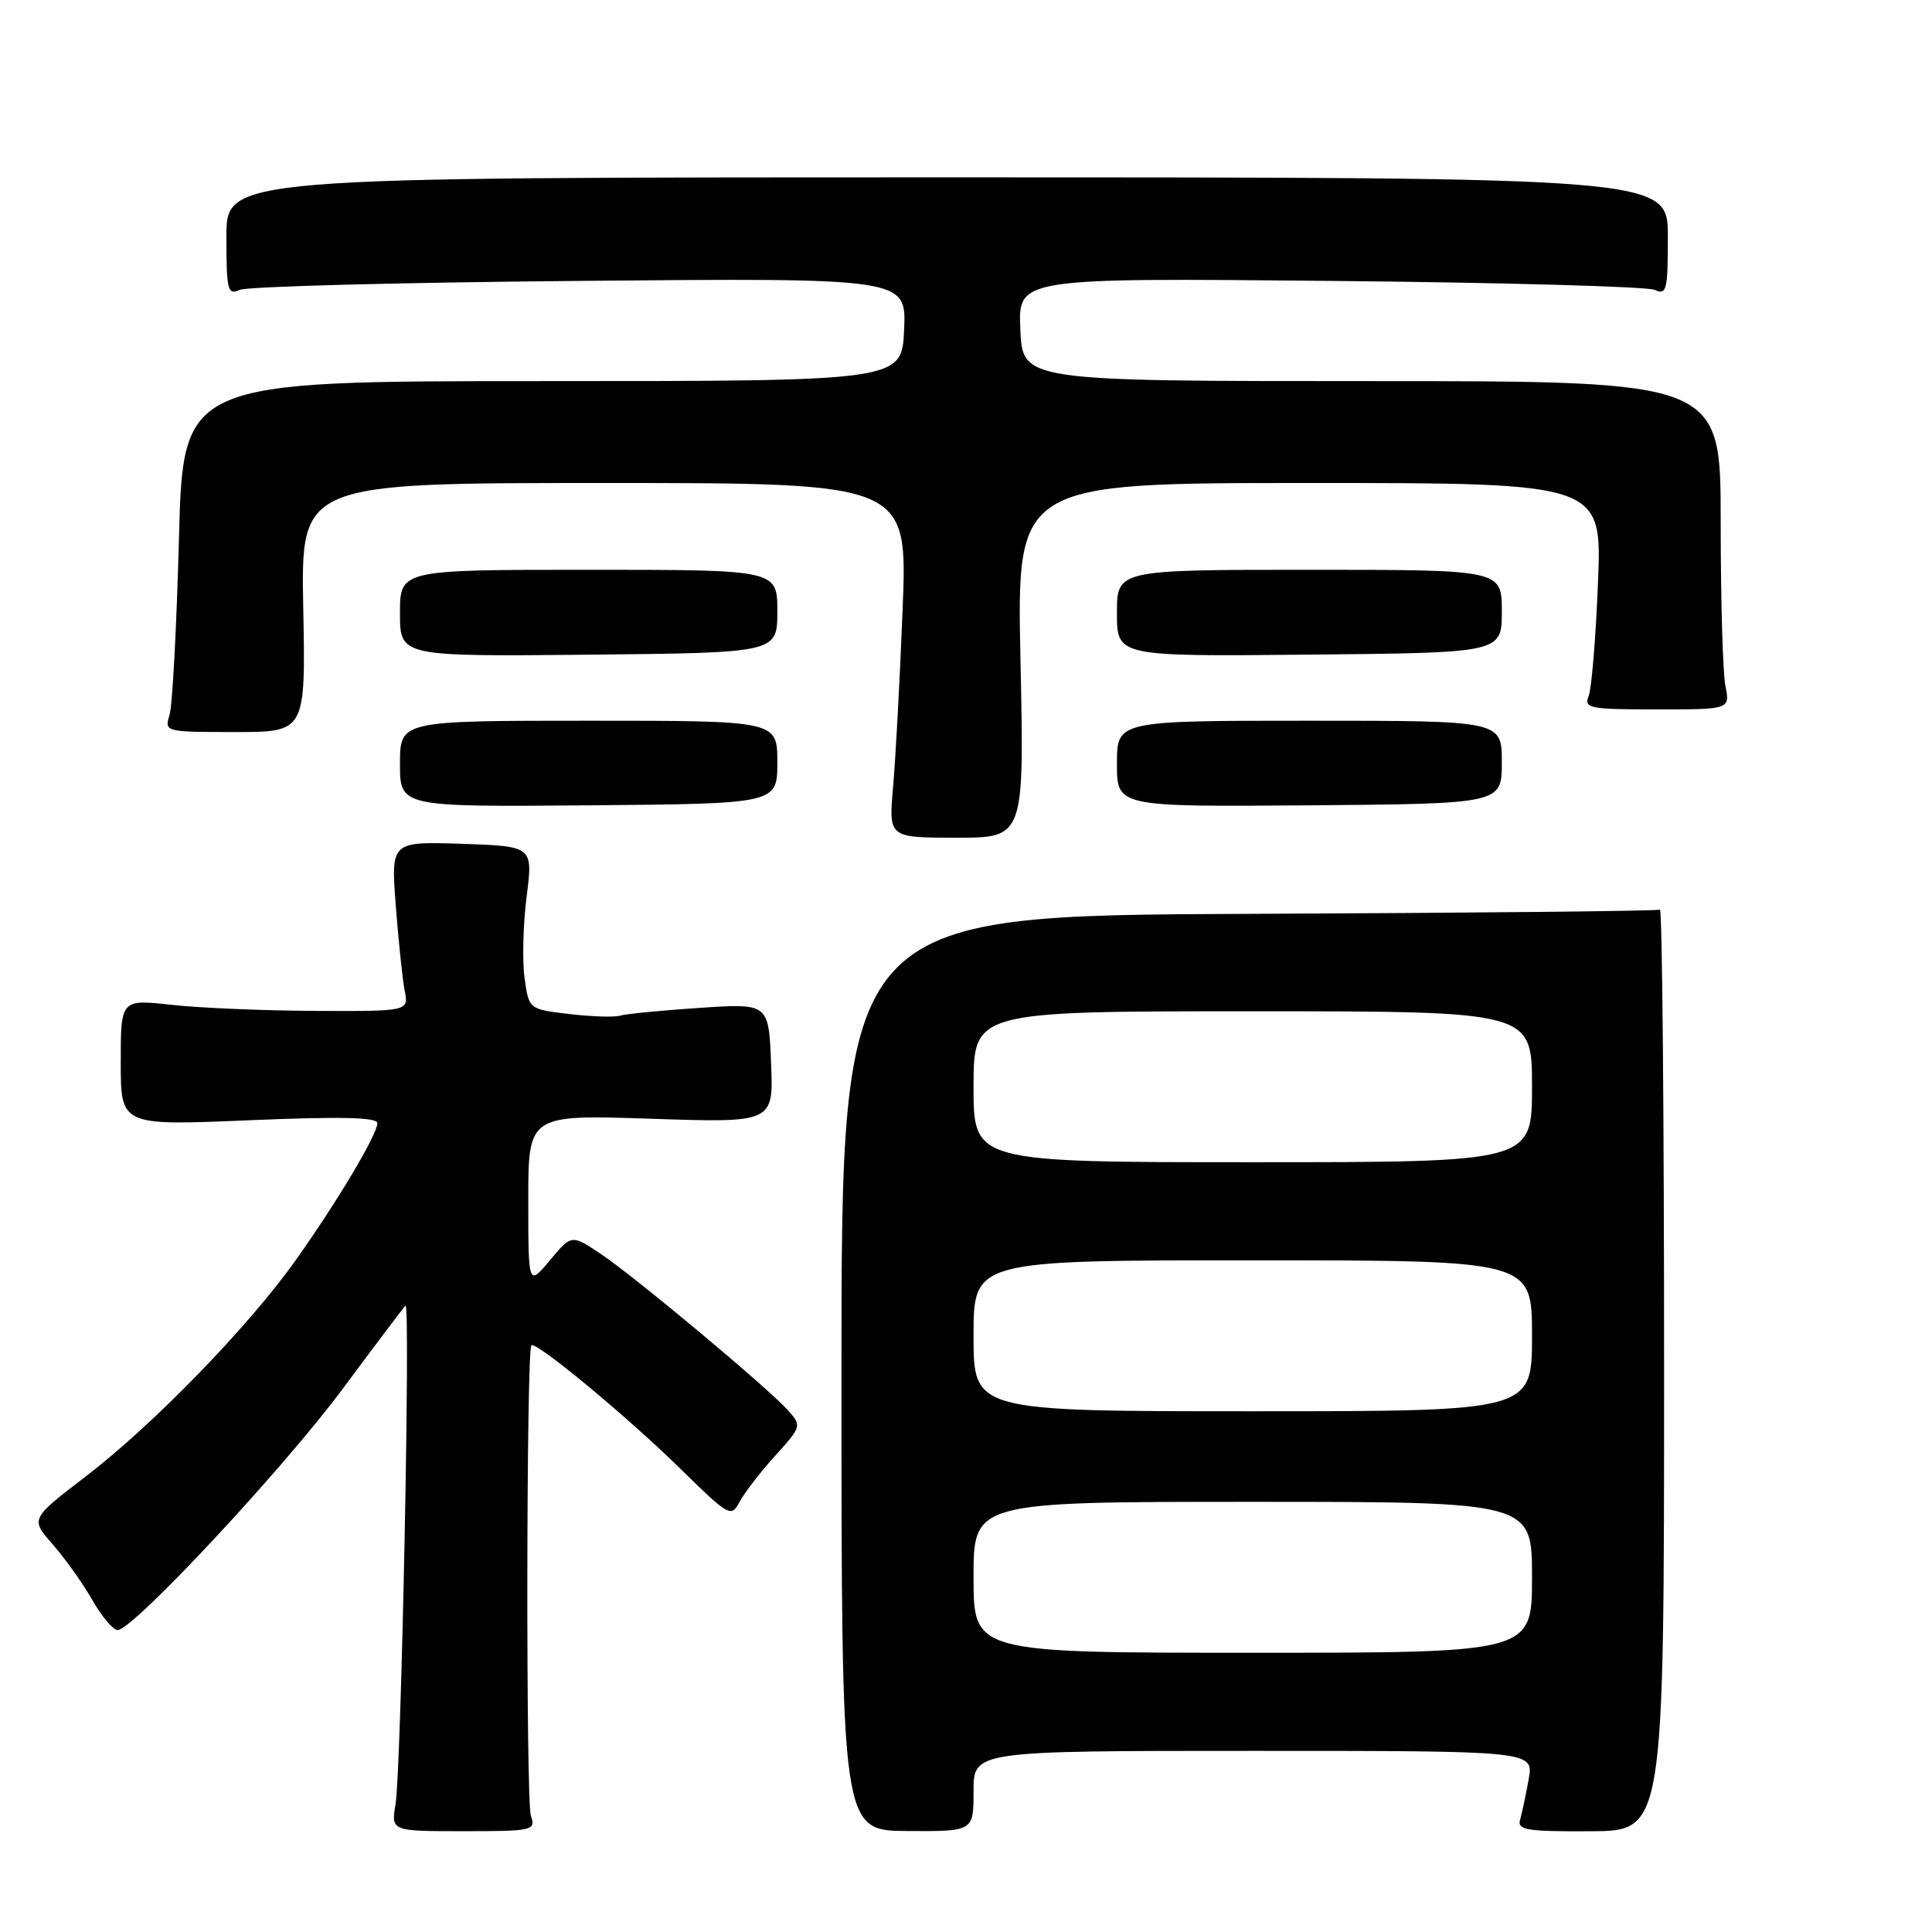 <?xml version="1.0" encoding="UTF-8" standalone="no"?>
<!DOCTYPE svg PUBLIC "-//W3C//DTD SVG 1.1//EN" "http://www.w3.org/Graphics/SVG/1.1/DTD/svg11.dtd" >
<svg xmlns="http://www.w3.org/2000/svg" xmlns:xlink="http://www.w3.org/1999/xlink" version="1.1" viewBox="0 0 256 256">
 <g >
 <path fill="currentColor"
d=" M 70.34 240.57 C 69.68 238.53 69.74 178.93 70.41 178.26 C 71.00 177.67 83.15 187.74 90.17 194.63 C 96.61 200.95 96.88 201.10 98.00 199.00 C 98.64 197.80 100.76 195.05 102.72 192.89 C 106.23 189.00 106.25 188.93 104.39 186.85 C 101.69 183.85 84.23 169.26 79.62 166.16 C 75.73 163.56 75.73 163.56 72.87 166.99 C 70.00 170.42 70.00 170.42 70.00 159.06 C 70.00 147.70 70.00 147.70 86.25 148.24 C 102.50 148.78 102.50 148.78 102.17 140.86 C 101.85 132.94 101.85 132.94 92.67 133.55 C 87.63 133.89 82.90 134.35 82.17 134.58 C 81.44 134.81 78.42 134.71 75.46 134.37 C 70.08 133.73 70.08 133.73 69.51 129.62 C 69.19 127.35 69.31 122.49 69.78 118.81 C 70.63 112.13 70.63 112.13 61.21 111.81 C 51.80 111.50 51.80 111.50 52.44 120.00 C 52.80 124.67 53.33 129.74 53.62 131.25 C 54.16 134.00 54.16 134.00 41.83 133.95 C 35.05 133.92 26.46 133.56 22.75 133.15 C 16.00 132.40 16.00 132.40 16.00 140.78 C 16.00 149.16 16.00 149.16 33.00 148.44 C 45.08 147.93 50.00 148.04 50.00 148.82 C 50.00 150.32 44.73 159.18 39.17 167.00 C 32.92 175.80 20.31 188.78 11.37 195.63 C 4.02 201.26 4.02 201.26 6.98 204.63 C 8.61 206.49 10.97 209.80 12.22 211.99 C 13.47 214.19 14.99 215.99 15.59 215.99 C 17.60 216.01 37.56 194.61 45.43 184.00 C 49.72 178.22 53.45 173.28 53.73 173.00 C 54.41 172.33 53.17 234.50 52.41 239.07 C 51.82 242.64 51.82 242.64 61.42 242.64 C 70.68 242.64 71.00 242.56 70.34 240.57 Z  M 129.00 237.34 C 129.00 232.00 129.00 232.00 166.11 232.00 C 203.22 232.00 203.22 232.00 202.56 235.75 C 202.19 237.81 201.68 240.22 201.43 241.10 C 201.02 242.49 202.24 242.69 210.73 242.65 C 220.50 242.61 220.50 242.61 220.50 181.40 C 220.50 147.74 220.25 120.35 219.95 120.53 C 219.64 120.72 195.12 120.97 165.45 121.09 C 111.50 121.31 111.50 121.31 111.50 181.94 C 111.50 242.57 111.50 242.57 120.25 242.62 C 129.00 242.67 129.00 242.67 129.00 237.34 Z  M 135.22 87.50 C 134.72 64.00 134.72 64.00 173.50 64.00 C 212.28 64.00 212.28 64.00 211.74 77.25 C 211.45 84.54 210.89 91.29 210.50 92.25 C 209.85 93.85 210.65 94.00 219.52 94.00 C 229.25 94.00 229.25 94.00 228.62 90.87 C 228.28 89.16 228.00 79.37 228.00 69.12 C 228.00 50.50 228.00 50.50 181.75 50.50 C 135.50 50.50 135.50 50.50 135.20 43.66 C 134.90 36.83 134.90 36.83 176.20 37.22 C 198.92 37.43 218.29 37.97 219.25 38.41 C 220.84 39.14 221.00 38.48 221.00 31.36 C 221.00 23.50 221.00 23.50 125.50 23.50 C 30.00 23.50 30.00 23.50 30.00 31.36 C 30.00 38.48 30.16 39.14 31.75 38.41 C 32.71 37.96 52.98 37.43 76.80 37.22 C 120.10 36.83 120.10 36.83 119.80 43.67 C 119.50 50.50 119.50 50.50 71.88 50.50 C 24.25 50.50 24.25 50.50 23.71 71.50 C 23.40 83.05 22.85 93.51 22.46 94.75 C 21.78 96.97 21.88 97.00 31.13 97.00 C 40.50 97.00 40.50 97.00 40.18 80.50 C 39.87 64.00 39.87 64.00 80.07 64.00 C 120.27 64.00 120.27 64.00 119.60 80.75 C 119.24 89.96 118.67 100.54 118.34 104.25 C 117.74 111.00 117.74 111.00 126.73 111.00 C 135.72 111.00 135.72 111.00 135.22 87.50 Z  M 103.00 101.00 C 103.00 95.50 103.00 95.50 78.00 95.50 C 53.00 95.50 53.00 95.50 53.00 101.21 C 53.00 106.92 53.00 106.92 78.00 106.71 C 103.00 106.50 103.00 106.50 103.00 101.00 Z  M 199.00 101.00 C 199.00 95.50 199.00 95.50 173.50 95.50 C 148.00 95.50 148.00 95.50 148.00 101.21 C 148.00 106.91 148.00 106.91 173.50 106.71 C 199.00 106.50 199.00 106.50 199.00 101.00 Z  M 103.00 81.00 C 103.00 75.50 103.00 75.50 78.00 75.50 C 53.00 75.50 53.00 75.50 53.00 81.25 C 53.00 86.99 53.00 86.99 78.00 86.75 C 103.00 86.50 103.00 86.50 103.00 81.00 Z  M 199.00 81.00 C 199.00 75.50 199.00 75.50 173.50 75.50 C 148.00 75.50 148.00 75.50 148.00 81.24 C 148.00 86.99 148.00 86.99 173.50 86.74 C 199.00 86.50 199.00 86.50 199.00 81.00 Z  M 129.00 209.00 C 129.00 199.00 129.00 199.00 166.00 199.00 C 203.00 199.00 203.00 199.00 203.00 209.00 C 203.00 219.00 203.00 219.00 166.00 219.00 C 129.00 219.00 129.00 219.00 129.00 209.00 Z  M 129.00 177.00 C 129.00 167.00 129.00 167.00 166.00 167.00 C 203.00 167.00 203.00 167.00 203.00 177.00 C 203.00 187.00 203.00 187.00 166.00 187.00 C 129.00 187.00 129.00 187.00 129.00 177.00 Z  M 129.00 144.00 C 129.00 134.00 129.00 134.00 166.00 134.00 C 203.00 134.00 203.00 134.00 203.00 144.00 C 203.00 154.00 203.00 154.00 166.00 154.00 C 129.00 154.00 129.00 154.00 129.00 144.00 Z "/>
</g>
</svg>